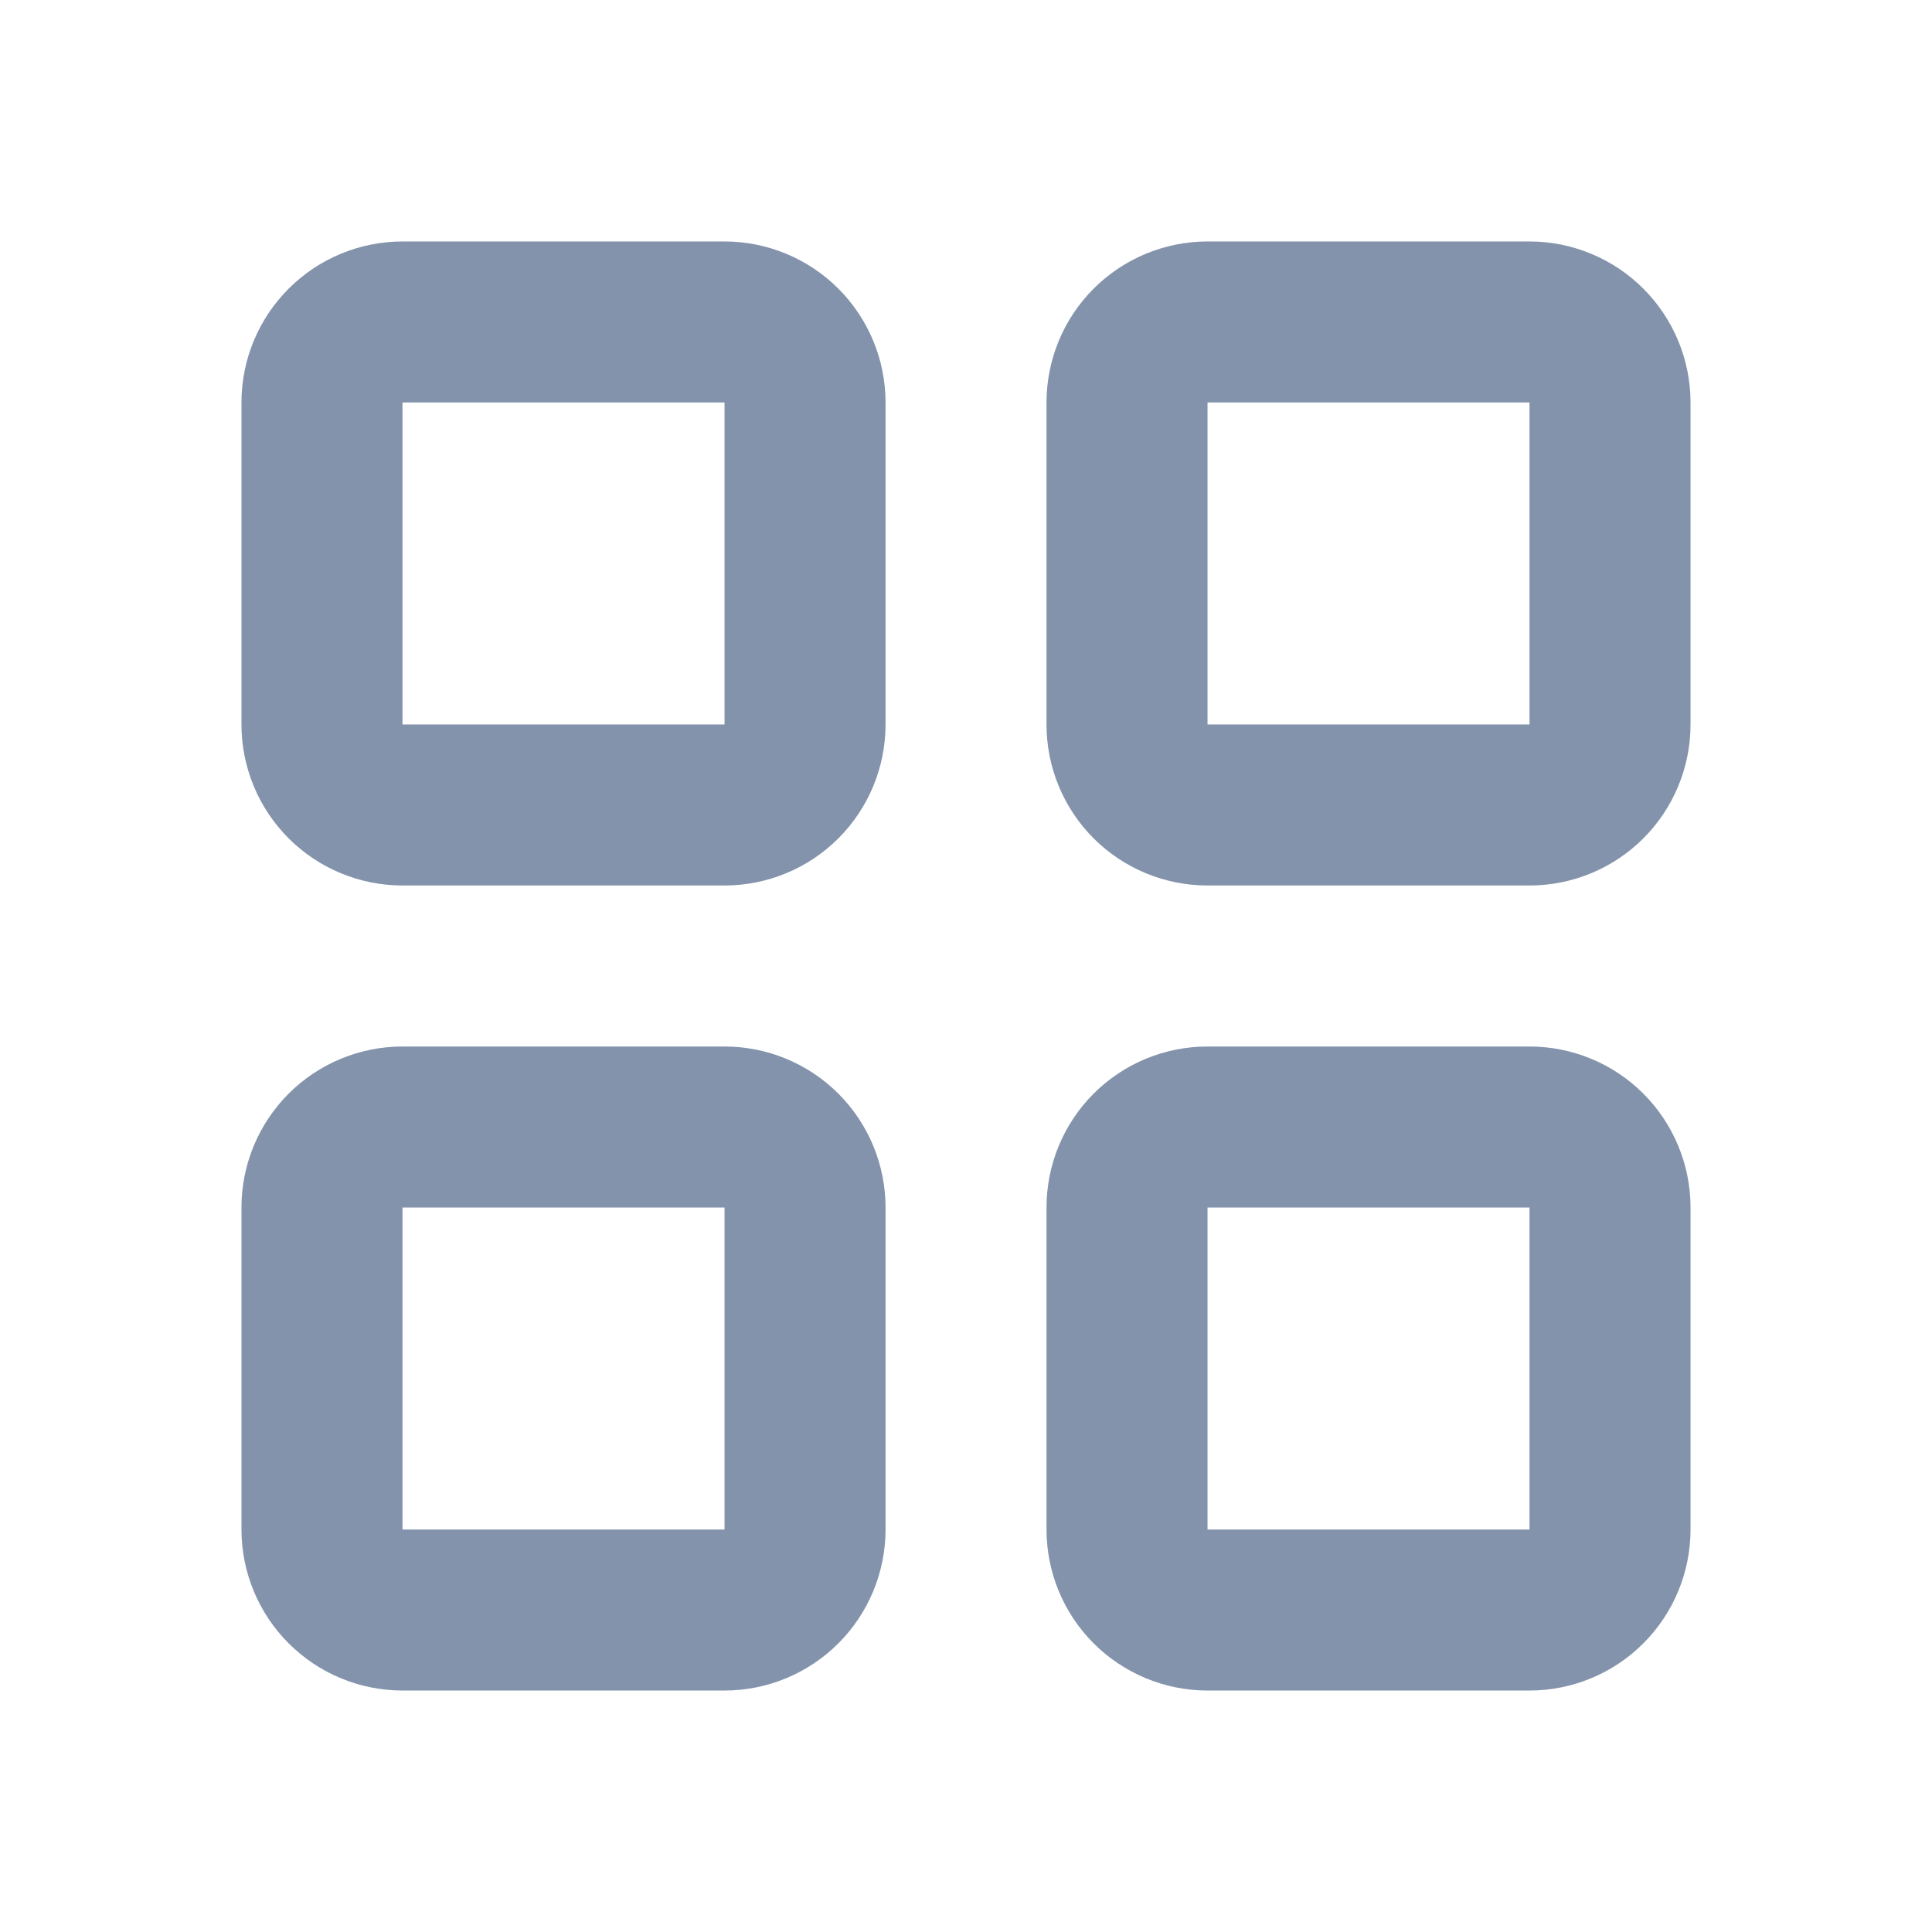 <svg width="32" height="32" viewBox="0 0 32 32" fill="none" xmlns="http://www.w3.org/2000/svg">
<path d="M5.333 6.667C5.333 6.313 5.474 5.974 5.724 5.724C5.974 5.474 6.313 5.333 6.667 5.333H12C12.354 5.333 12.693 5.474 12.943 5.724C13.193 5.974 13.334 6.313 13.334 6.667V12C13.334 12.354 13.193 12.693 12.943 12.943C12.693 13.193 12.354 13.333 12 13.333H6.667C6.313 13.333 5.974 13.193 5.724 12.943C5.474 12.693 5.333 12.354 5.333 12V6.667ZM18.667 6.667C18.667 6.313 18.807 5.974 19.057 5.724C19.307 5.474 19.646 5.333 20 5.333H25.334C25.687 5.333 26.026 5.474 26.276 5.724C26.526 5.974 26.667 6.313 26.667 6.667V12C26.667 12.354 26.526 12.693 26.276 12.943C26.026 13.193 25.687 13.333 25.334 13.333H20C19.646 13.333 19.307 13.193 19.057 12.943C18.807 12.693 18.667 12.354 18.667 12V6.667ZM5.333 20C5.333 19.646 5.474 19.307 5.724 19.057C5.974 18.807 6.313 18.667 6.667 18.667H12C12.354 18.667 12.693 18.807 12.943 19.057C13.193 19.307 13.334 19.646 13.334 20V25.333C13.334 25.687 13.193 26.026 12.943 26.276C12.693 26.526 12.354 26.667 12 26.667H6.667C6.313 26.667 5.974 26.526 5.724 26.276C5.474 26.026 5.333 25.687 5.333 25.333V20ZM18.667 20C18.667 19.646 18.807 19.307 19.057 19.057C19.307 18.807 19.646 18.667 20 18.667H25.334C25.687 18.667 26.026 18.807 26.276 19.057C26.526 19.307 26.667 19.646 26.667 20V25.333C26.667 25.687 26.526 26.026 26.276 26.276C26.026 26.526 25.687 26.667 25.334 26.667H20C19.646 26.667 19.307 26.526 19.057 26.276C18.807 26.026 18.667 25.687 18.667 25.333V20Z" stroke="#8393AC" stroke-width="2.667" stroke-linecap="round" stroke-linejoin="round"/>
</svg>
